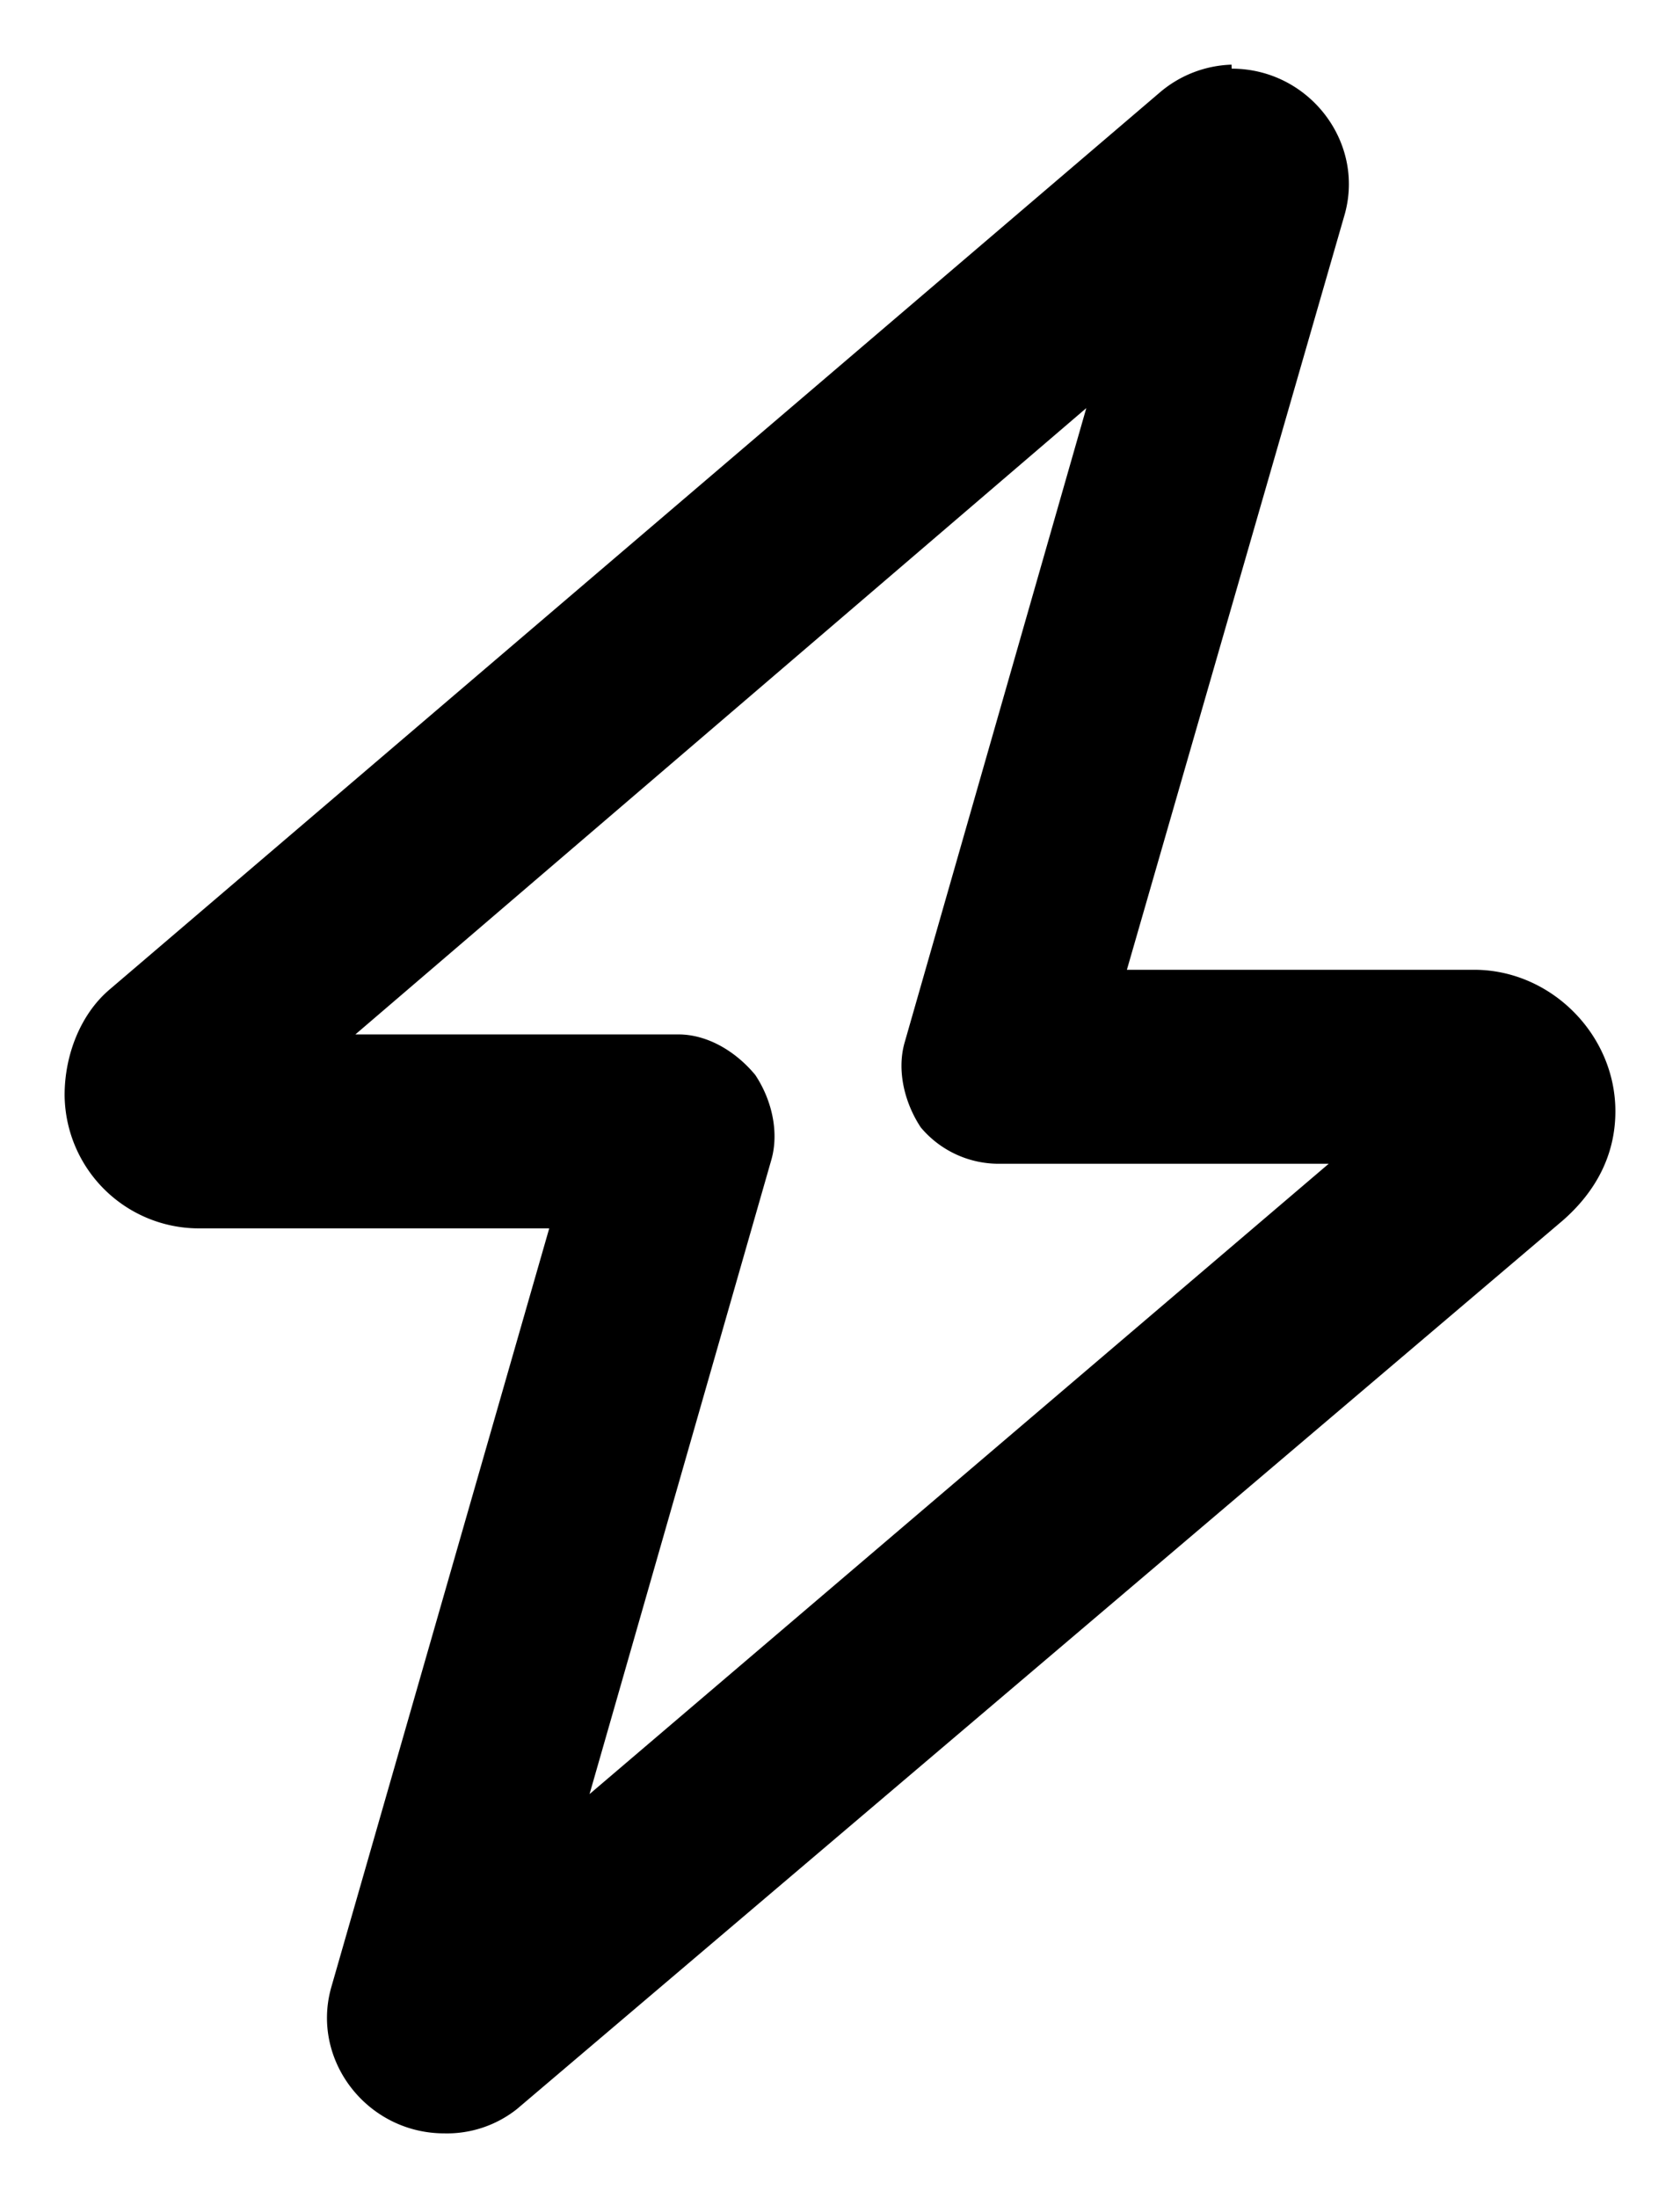 <svg width="13" height="17"><path d="M9.531.531c.594 0 1.031.563.875 1.125L8.72 7.5h2.687C12 7.5 12.5 8 12.5 8.594c0 .344-.156.625-.406.844L4 16.311a.872.872 0 0 1-.562.188c-.594 0-1.032-.562-.876-1.125L4.25 9.5H1.531A1.04 1.04 0 0 1 .5 8.469c0-.313.125-.625.344-.813L8.969.72A.898.898 0 0 1 9.53.5zM8.406 3.156 2.75 8h2.5c.219 0 .438.125.594.313.125.187.187.437.125.656l-1.407 4.906L10.282 9H7.75a.787.787 0 0 1-.625-.281C7 8.53 6.938 8.28 7 8.063z"/></svg>
